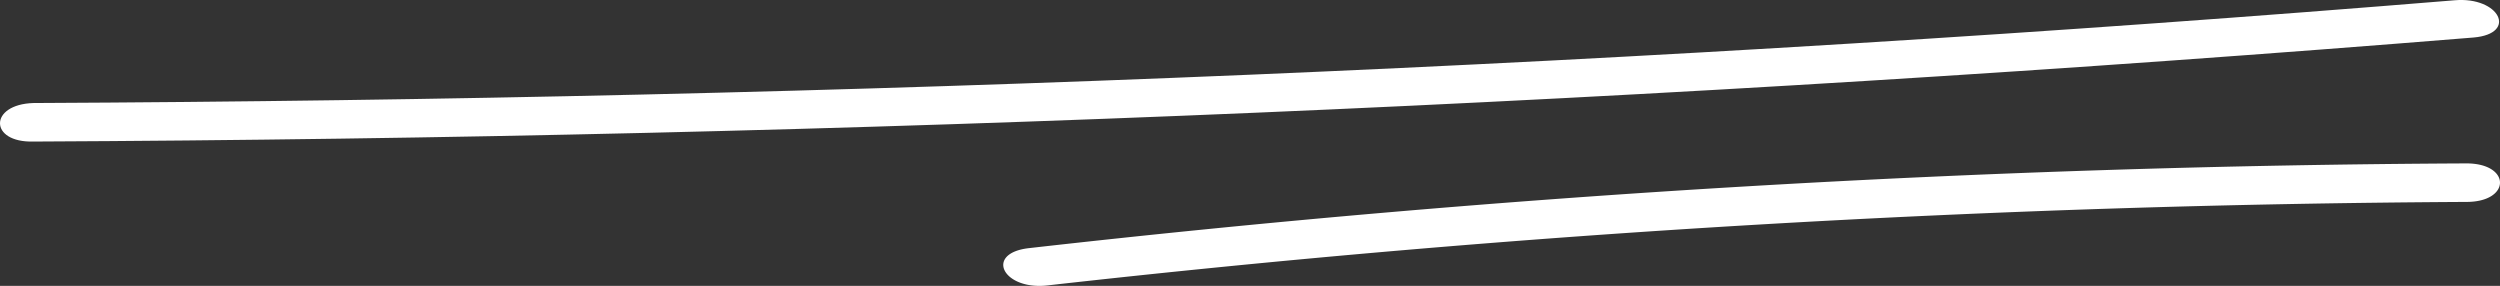 <svg xmlns="http://www.w3.org/2000/svg" viewBox="156.154 2858 194.096 22.195"><rect x="156.154" y="2858" width="194.096" height="22.195" fill="#333333" stroke="none"/><defs><style>.a{fill:#fff;}</style></defs><g transform="translate(156.179 2858.022)"><g transform="translate(-0.025 -0.022)"><path class="a" d="M2.578,10.968c63.389-.3,126.779-2.991,189.437-8.077,3.471-.3,2.009-3.191-1.461-2.892C128.444,5.085,65.6,7.678,2.578,7.977c-3.471.1-3.471,3.091,0,2.991Z" transform="translate(0.025 0.022)"/></g><g transform="translate(77.866 12.663)"><path class="a" d="M46.06,22.173a1034.8,1034.8,0,0,1,110.155-6.481c3.471,0,3.471-2.991,0-2.991A1036.181,1036.181,0,0,0,44.6,19.281c-3.471.4-2.009,3.29,1.461,2.892Z" transform="translate(-42.614 -12.7)"/></g></g></svg>